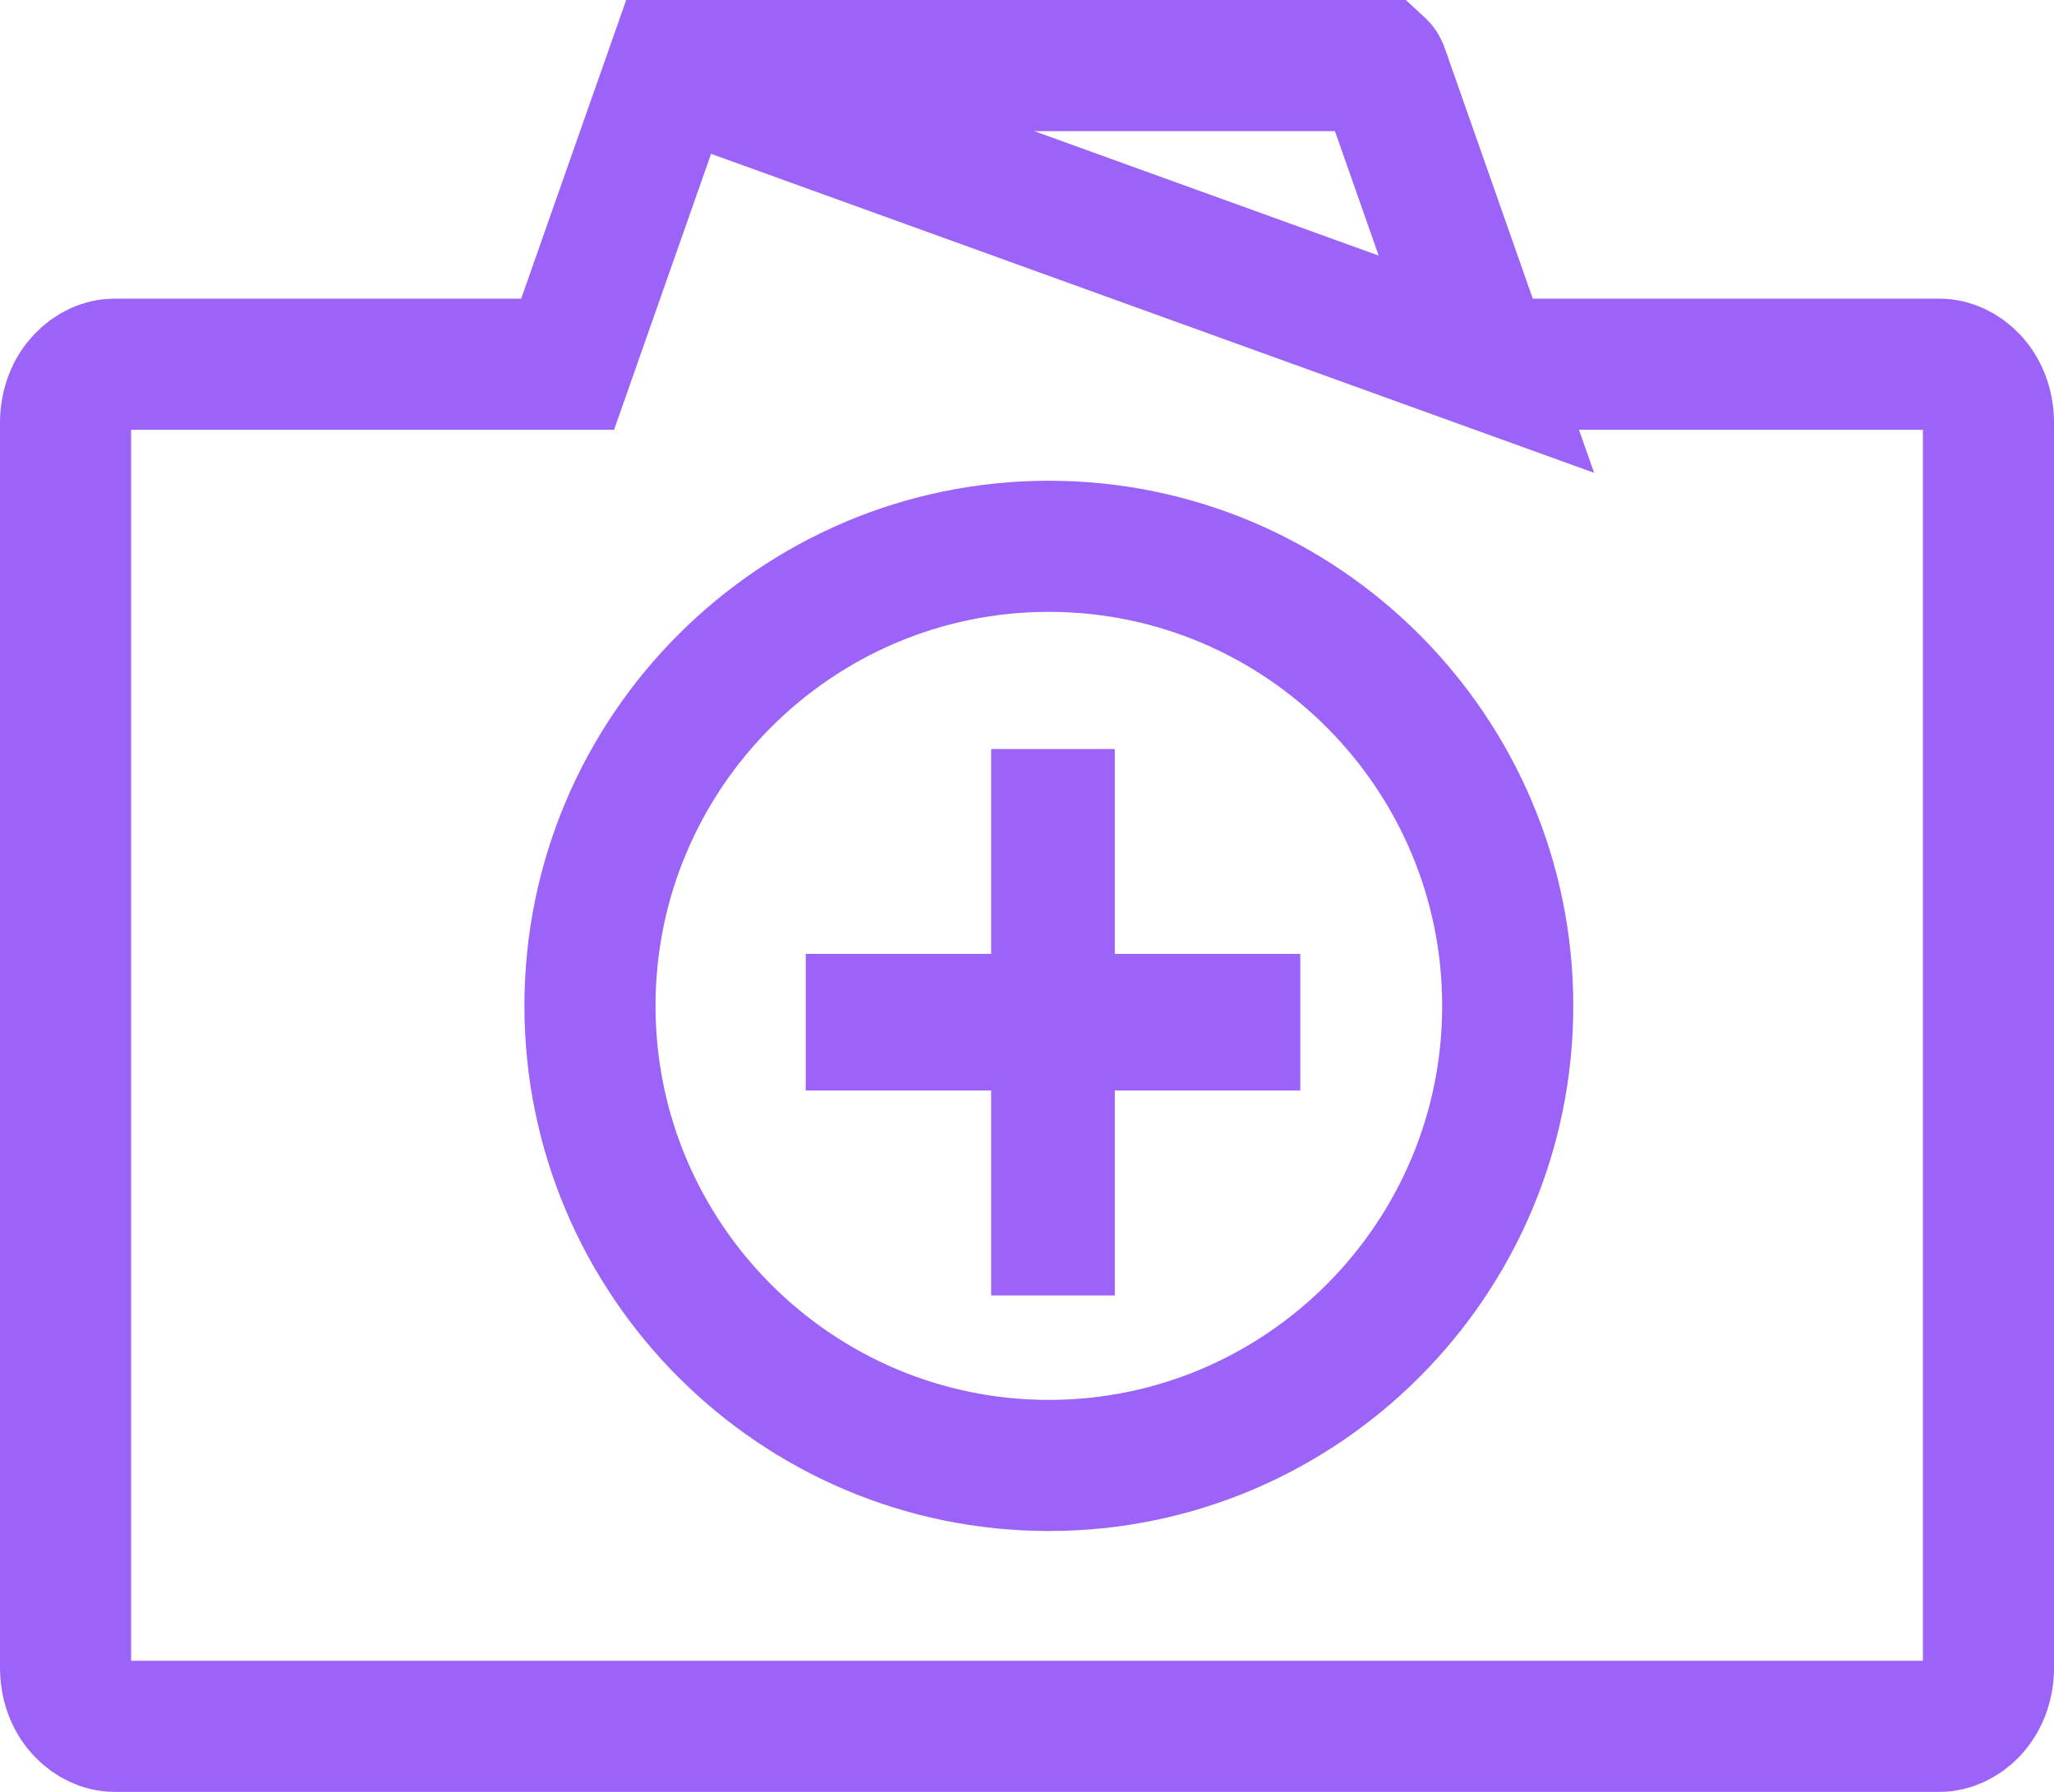 <svg width="47" height="41" viewBox="0 0 47 41" fill="none" xmlns="http://www.w3.org/2000/svg">
<path d="M13.5 23.015C13.5 17.217 18.213 12.5 24 12.5C29.787 12.5 34.5 17.216 34.5 23.015C34.5 28.814 29.787 33.531 24 33.531C18.213 33.531 13.5 28.814 13.5 23.015Z" stroke="#9B63F8" stroke-width="3"/>
<path d="M22.68 17.138H25.509V29.641H22.68V17.138Z" fill="#9B63F8"/>
<path d="M18.437 24.952V21.826H29.753V24.952H18.437Z" fill="#9B63F8"/>
<path d="M34.011 8.333L33.658 7.331L31.643 1.596C31.643 1.595 31.643 1.595 31.643 1.595C31.622 1.537 31.594 1.51 31.582 1.501C31.582 1.501 31.581 1.5 31.581 1.5H15.419C15.418 1.5 15.418 1.5 15.418 1.501C15.406 1.509 15.378 1.536 15.358 1.594L34.011 8.333ZM34.011 8.333H35.074H44.389C44.881 8.333 45.5 8.814 45.5 9.68V9.681V38.153C45.5 39.019 44.881 39.5 44.389 39.5H2.611C2.119 39.5 1.5 39.019 1.5 38.153V9.681C1.5 8.814 2.119 8.333 2.611 8.333H11.926H12.989L13.341 7.331L15.358 1.595L34.011 8.333Z" stroke="#9B63F8" stroke-width="3"/>
</svg>
